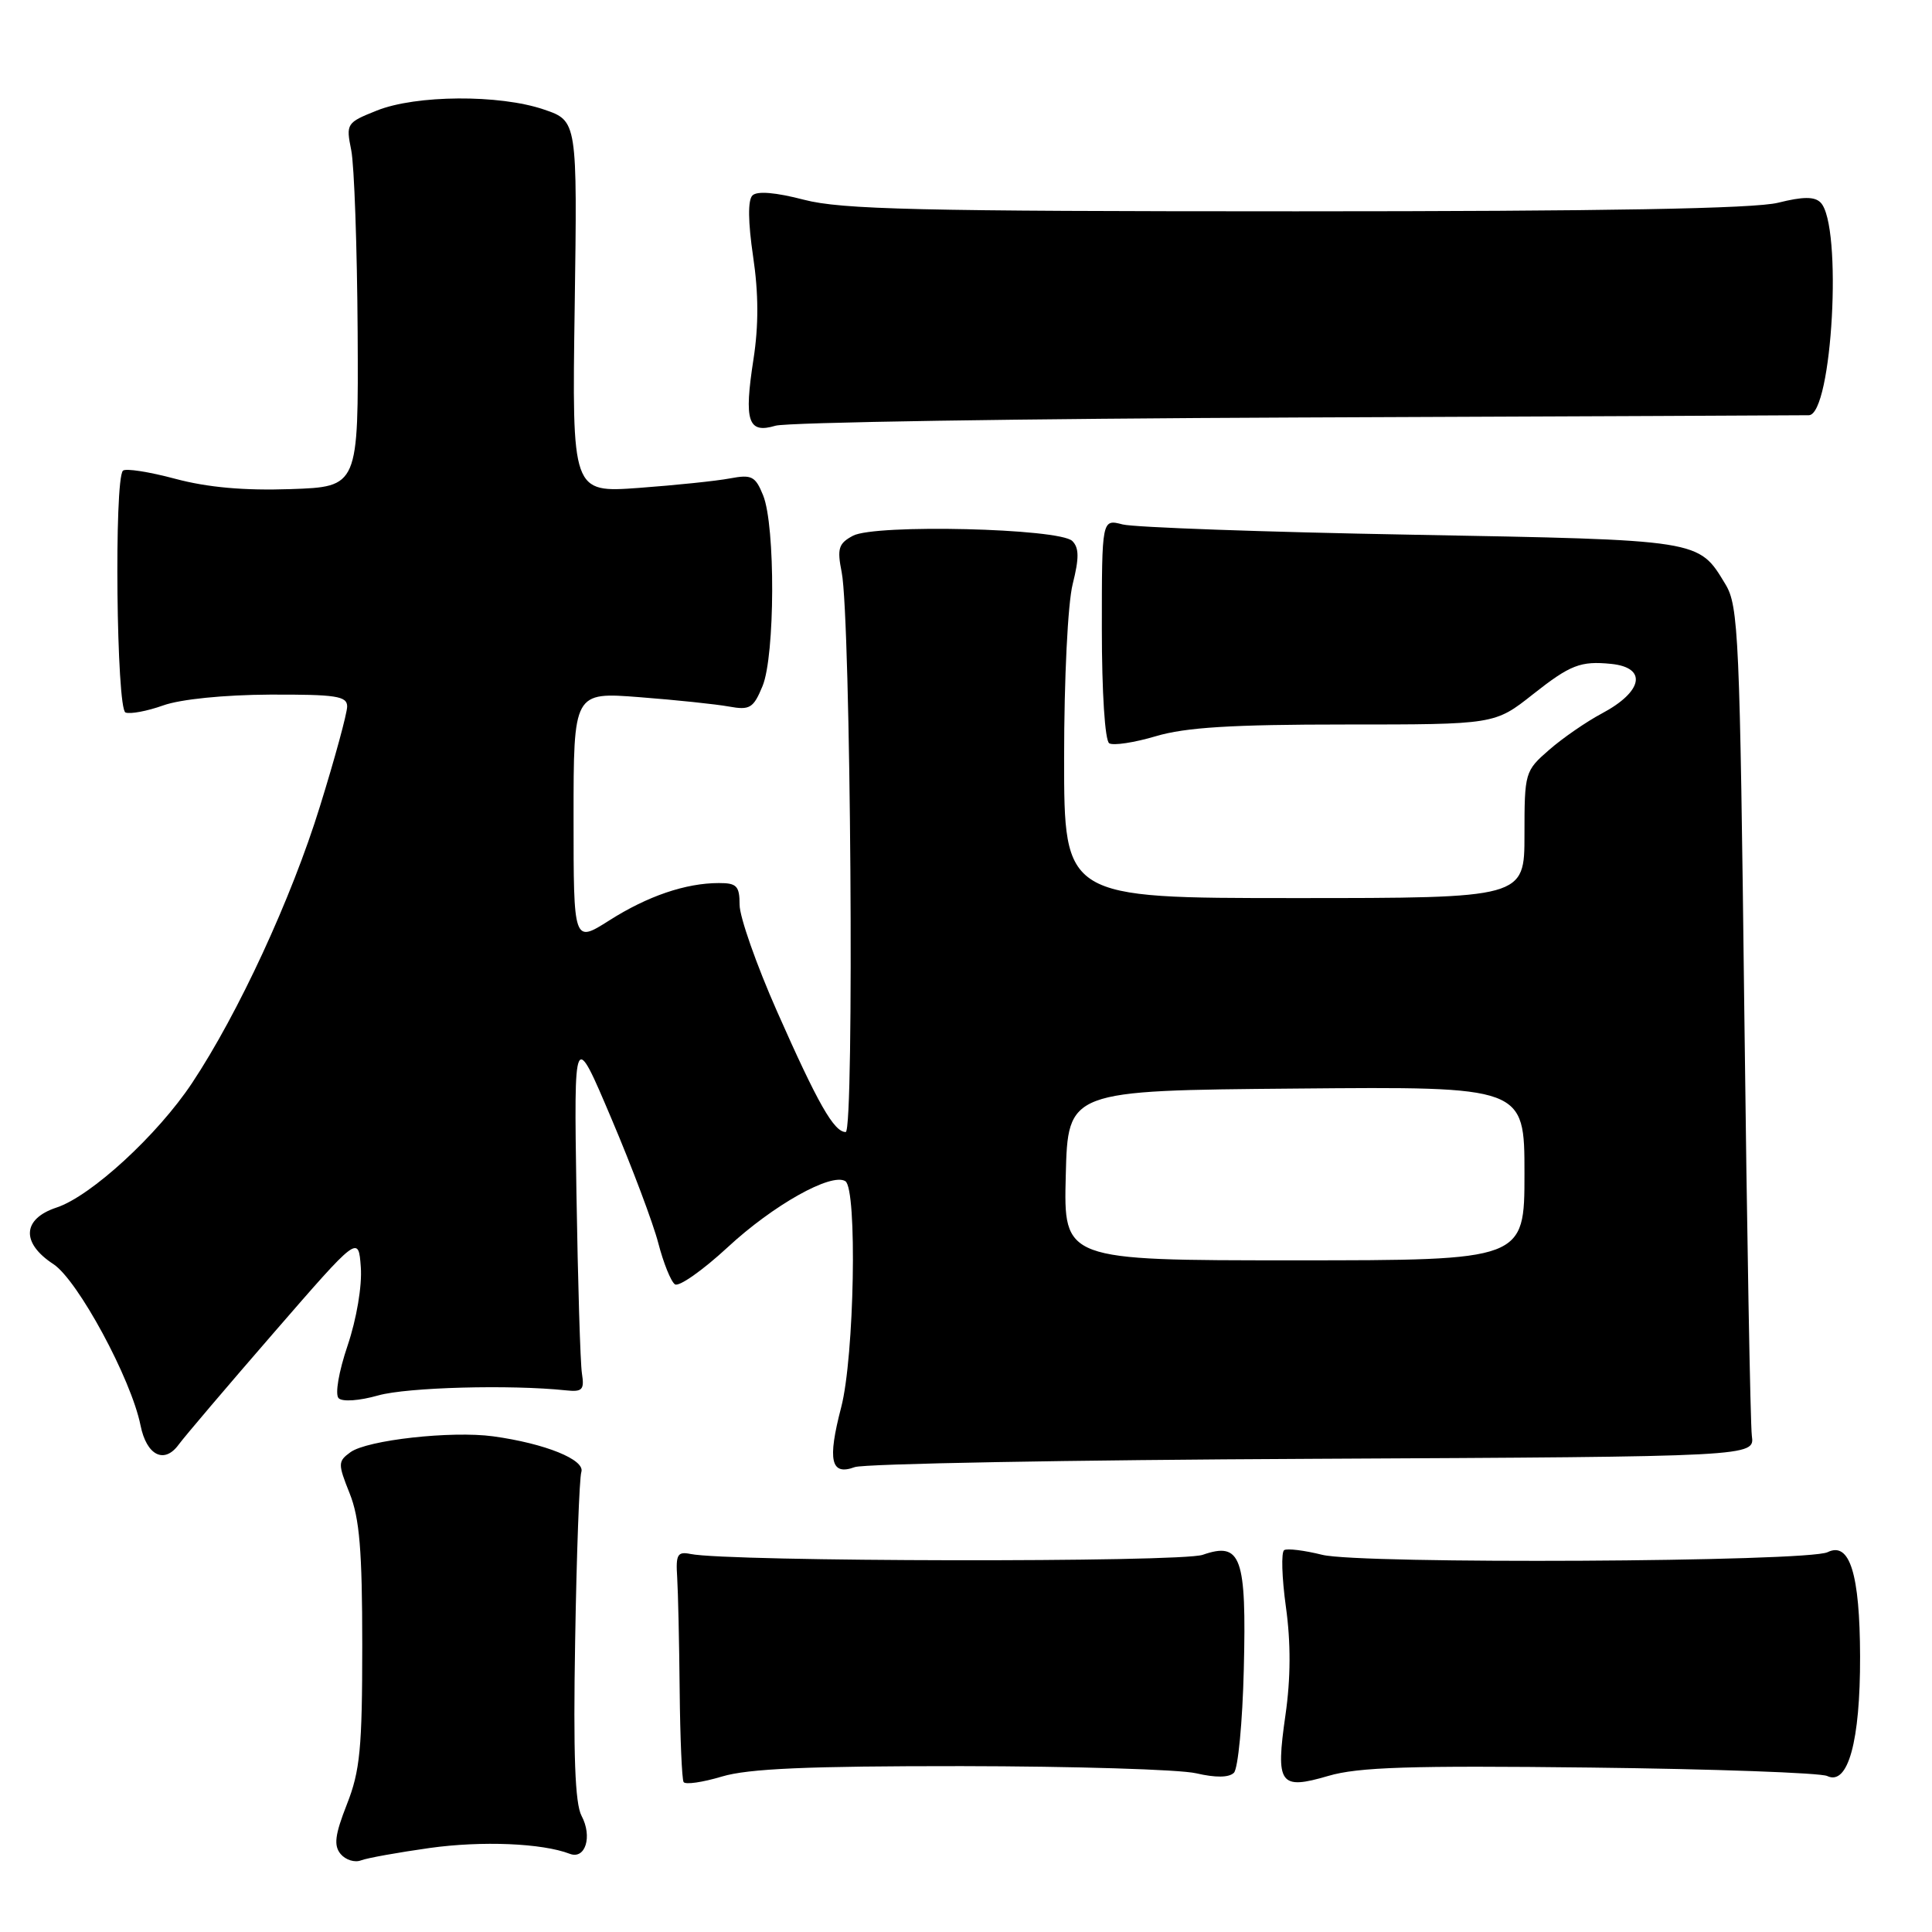 <?xml version="1.0" encoding="UTF-8" standalone="no"?>
<!DOCTYPE svg PUBLIC "-//W3C//DTD SVG 1.1//EN" "http://www.w3.org/Graphics/SVG/1.1/DTD/svg11.dtd" >
<svg xmlns="http://www.w3.org/2000/svg" xmlns:xlink="http://www.w3.org/1999/xlink" version="1.1" viewBox="0 0 256 256">
 <g >
 <path fill="currentColor"
d=" M 56.92 244.87 C 63.87 243.90 71.83 244.23 75.50 245.64 C 77.57 246.43 78.52 243.35 77.06 240.61 C 76.19 238.99 75.95 232.46 76.21 217.43 C 76.40 205.92 76.77 195.85 77.03 195.05 C 77.56 193.42 72.23 191.27 65.34 190.32 C 59.81 189.57 48.65 190.81 46.43 192.43 C 44.77 193.64 44.76 193.95 46.33 197.88 C 47.64 201.15 48.00 205.44 48.00 217.98 C 48.00 231.65 47.71 234.66 45.97 239.07 C 44.38 243.12 44.20 244.53 45.13 245.66 C 45.79 246.45 47.00 246.83 47.83 246.51 C 48.66 246.19 52.75 245.46 56.92 244.87 Z  M 127.41 234.02 C 142.31 234.04 156.30 234.46 158.50 234.97 C 161.08 235.57 162.85 235.55 163.50 234.90 C 164.05 234.35 164.64 228.19 164.81 221.20 C 165.18 206.28 164.45 204.25 159.37 206.02 C 156.43 207.05 96.52 206.95 91.50 205.91 C 89.77 205.56 89.53 205.98 89.73 209.00 C 89.85 210.93 90.00 217.67 90.06 223.98 C 90.12 230.30 90.36 235.77 90.58 236.13 C 90.81 236.50 93.09 236.17 95.66 235.40 C 99.17 234.35 106.99 234.01 127.41 234.02 Z  M 210.72 234.21 C 227.10 234.40 241.22 234.91 242.11 235.33 C 244.87 236.66 246.50 230.74 246.47 219.50 C 246.44 208.53 245.10 204.23 242.17 205.67 C 239.55 206.97 180.23 207.28 175.20 206.02 C 172.83 205.43 170.56 205.15 170.16 205.40 C 169.75 205.66 169.85 209.04 170.39 212.93 C 171.05 217.66 171.03 222.40 170.33 227.25 C 169.01 236.45 169.55 237.21 176.00 235.32 C 179.96 234.15 186.86 233.93 210.72 234.21 Z  M 174.00 193.30 C 232.50 193.01 232.50 193.01 232.13 190.26 C 231.93 188.74 231.48 163.43 231.13 134.00 C 230.54 84.19 230.37 80.29 228.63 77.42 C 225.03 71.47 225.57 71.56 187.00 70.85 C 167.47 70.50 150.26 69.88 148.75 69.49 C 146.00 68.77 146.00 68.77 146.00 83.32 C 146.00 91.73 146.41 98.14 146.98 98.49 C 147.52 98.82 150.30 98.40 153.16 97.55 C 157.09 96.38 163.22 96.00 178.21 96.00 C 198.06 96.00 198.06 96.00 203.12 92.00 C 208.07 88.09 209.43 87.56 213.50 87.97 C 218.31 88.46 217.71 91.64 212.25 94.54 C 210.22 95.62 207.08 97.78 205.28 99.35 C 202.06 102.15 202.00 102.36 202.00 110.60 C 202.00 119.00 202.00 119.00 171.50 119.00 C 141.00 119.00 141.00 119.00 141.00 100.44 C 141.00 89.91 141.49 79.94 142.14 77.38 C 143.00 73.95 142.99 72.59 142.09 71.69 C 140.41 70.00 115.95 69.42 113.02 70.99 C 111.11 72.01 110.90 72.68 111.53 75.84 C 112.73 81.89 113.22 150.00 112.06 150.00 C 110.51 150.00 108.37 146.25 102.96 134.01 C 100.23 127.84 98.00 121.49 98.00 119.89 C 98.00 117.40 97.62 117.00 95.25 117.01 C 90.86 117.01 85.79 118.74 80.72 121.97 C 76.00 124.96 76.00 124.96 76.00 108.33 C 76.00 91.70 76.00 91.70 84.75 92.38 C 89.56 92.75 94.89 93.31 96.59 93.62 C 99.36 94.12 99.83 93.84 101.04 90.91 C 102.70 86.89 102.76 69.70 101.12 65.64 C 100.09 63.10 99.61 62.85 96.73 63.39 C 94.95 63.73 89.52 64.29 84.65 64.65 C 75.79 65.29 75.79 65.29 76.15 40.65 C 76.50 16.02 76.50 16.02 72.07 14.51 C 66.18 12.50 55.11 12.57 49.93 14.65 C 45.92 16.25 45.83 16.38 46.54 19.90 C 46.94 21.88 47.32 32.72 47.39 44.00 C 47.50 64.50 47.50 64.50 38.50 64.81 C 32.34 65.02 27.51 64.59 23.21 63.44 C 19.74 62.51 16.63 62.03 16.29 62.37 C 15.11 63.56 15.43 93.95 16.63 94.41 C 17.25 94.65 19.50 94.23 21.63 93.47 C 23.92 92.65 29.69 92.07 35.75 92.04 C 44.52 92.01 46.00 92.23 46.00 93.61 C 46.00 94.50 44.38 100.46 42.39 106.86 C 38.63 119.03 31.57 134.30 25.44 143.52 C 20.88 150.39 12.06 158.49 7.51 160.00 C 2.95 161.50 2.77 164.69 7.07 167.50 C 10.31 169.62 17.39 182.72 18.62 188.87 C 19.42 192.86 21.77 194.04 23.68 191.41 C 24.45 190.36 30.12 183.69 36.29 176.58 C 47.50 163.66 47.50 163.66 47.81 167.92 C 47.99 170.38 47.25 174.76 46.06 178.29 C 44.88 181.77 44.37 184.77 44.87 185.27 C 45.37 185.77 47.62 185.61 50.12 184.90 C 53.95 183.82 67.66 183.45 75.00 184.23 C 77.16 184.46 77.45 184.16 77.11 182.00 C 76.89 180.62 76.57 169.82 76.38 158.00 C 76.05 136.50 76.05 136.50 81.02 148.23 C 83.76 154.68 86.55 162.10 87.23 164.73 C 87.91 167.35 88.90 169.81 89.43 170.18 C 89.95 170.55 93.10 168.34 96.42 165.27 C 102.45 159.68 110.15 155.36 112.01 156.51 C 113.61 157.50 113.21 179.79 111.46 186.48 C 109.62 193.54 110.09 195.57 113.26 194.40 C 114.49 193.95 141.82 193.45 174.00 193.30 Z  M 172.00 55.32 C 208.57 55.17 239.03 55.04 239.68 55.02 C 242.79 54.96 244.18 29.78 241.23 26.83 C 240.43 26.03 238.90 26.04 235.62 26.86 C 232.51 27.65 212.73 28.00 171.77 28.00 C 121.70 28.00 111.50 27.76 106.54 26.47 C 102.78 25.49 100.32 25.28 99.70 25.90 C 99.08 26.52 99.12 29.42 99.79 33.98 C 100.52 38.87 100.53 43.14 99.84 47.60 C 98.56 55.85 99.11 57.50 102.76 56.41 C 104.27 55.96 135.43 55.47 172.00 55.32 Z  M 141.22 155.75 C 141.50 144.50 141.50 144.50 171.75 144.24 C 202.00 143.97 202.00 143.97 202.00 155.49 C 202.00 167.00 202.00 167.00 171.47 167.00 C 140.93 167.00 140.93 167.00 141.22 155.75 Z "/>
</g>
</svg>